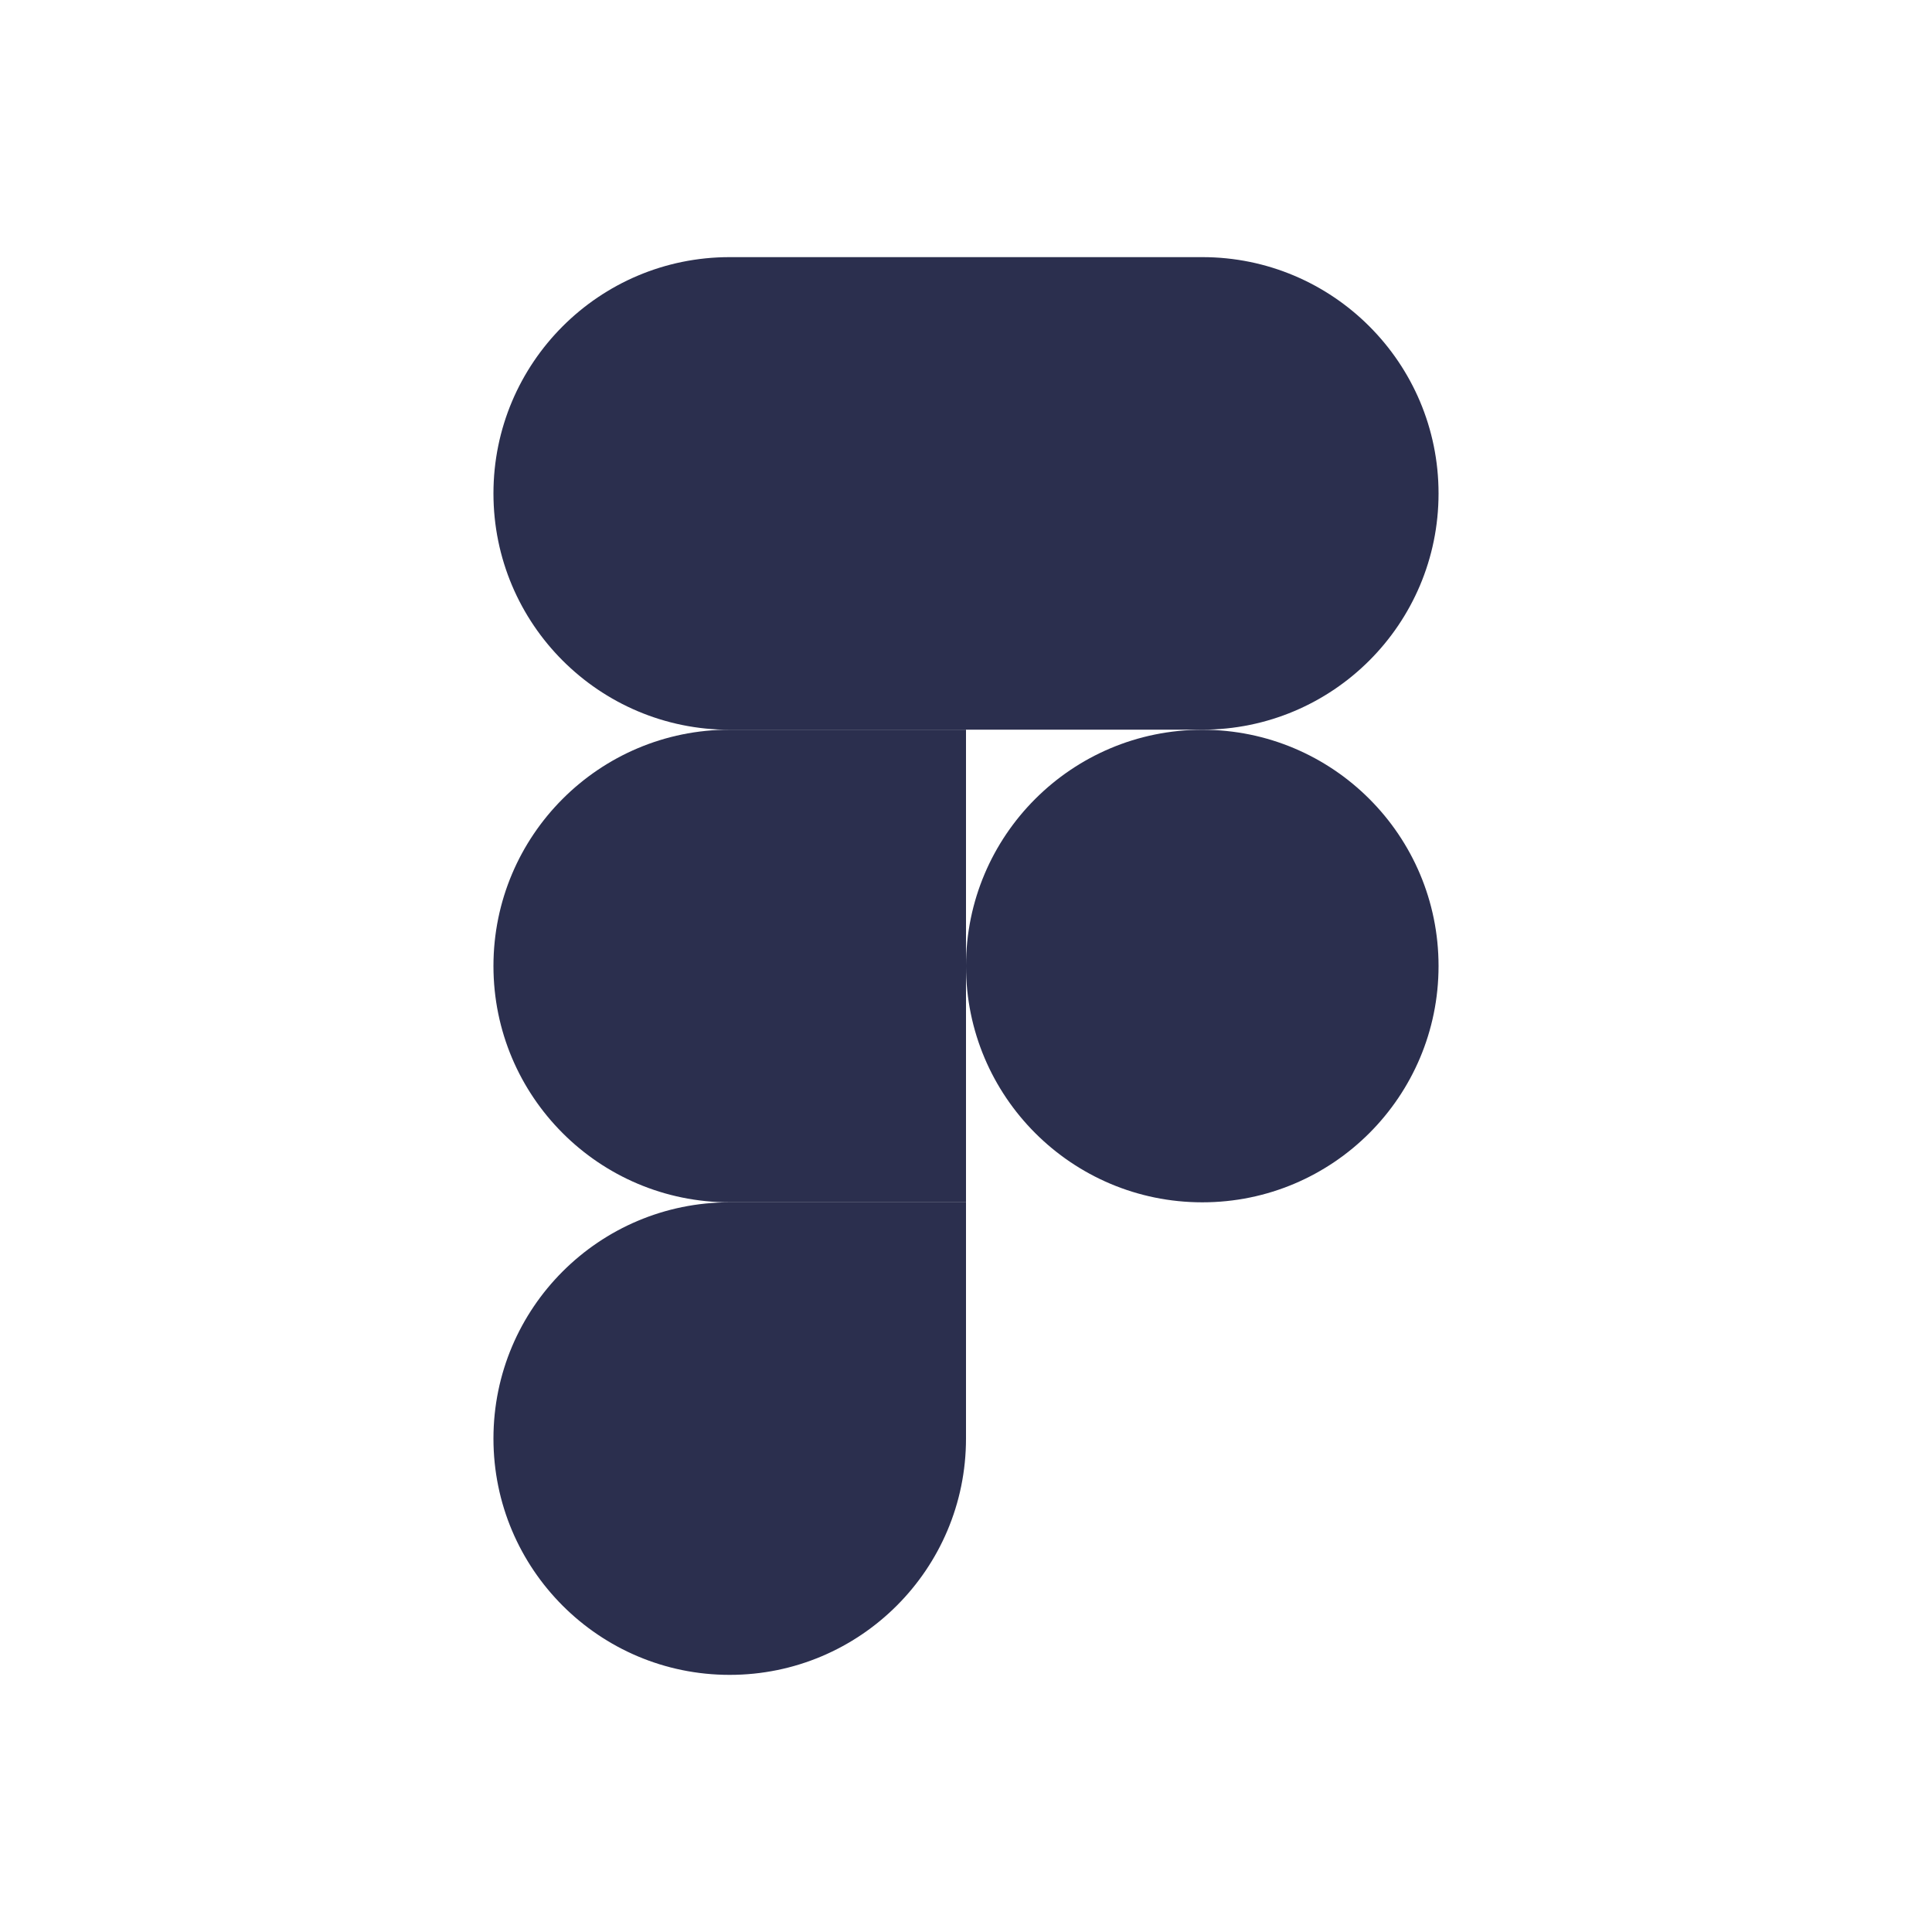 <svg width="22" height="22" viewBox="0 0 22 22" fill="none" xmlns="http://www.w3.org/2000/svg">
<path d="M5.619 16.381C5.619 14.895 6.823 13.691 8.309 13.691H11V16.381C11 17.867 9.795 19.072 8.309 19.072V19.072C6.823 19.072 5.619 17.867 5.619 16.381V16.381Z" fill="#2B2F4E"/>
<path d="M11 11C11 9.514 12.205 8.31 13.691 8.31V8.31C15.177 8.31 16.381 9.514 16.381 11V11C16.381 12.486 15.177 13.691 13.691 13.691V13.691C12.205 13.691 11 12.486 11 11V11Z" fill="#2B2F4E"/>
<path d="M5.619 11C5.619 12.486 6.823 13.691 8.309 13.691H11V8.309H8.309C6.823 8.309 5.619 9.514 5.619 11V11Z" fill="#2B2F4E"/>
<path d="M11 2.928V8.309H13.691C15.177 8.309 16.381 7.105 16.381 5.619V5.619C16.381 4.133 15.177 2.928 13.691 2.928H11Z" fill="#2B2F4E"/>
<path d="M5.619 5.619C5.619 7.105 6.823 8.31 8.309 8.31H11V2.928L8.309 2.928C6.823 2.928 5.619 4.133 5.619 5.619V5.619Z" fill="#2B2F4E"/>
</svg>
